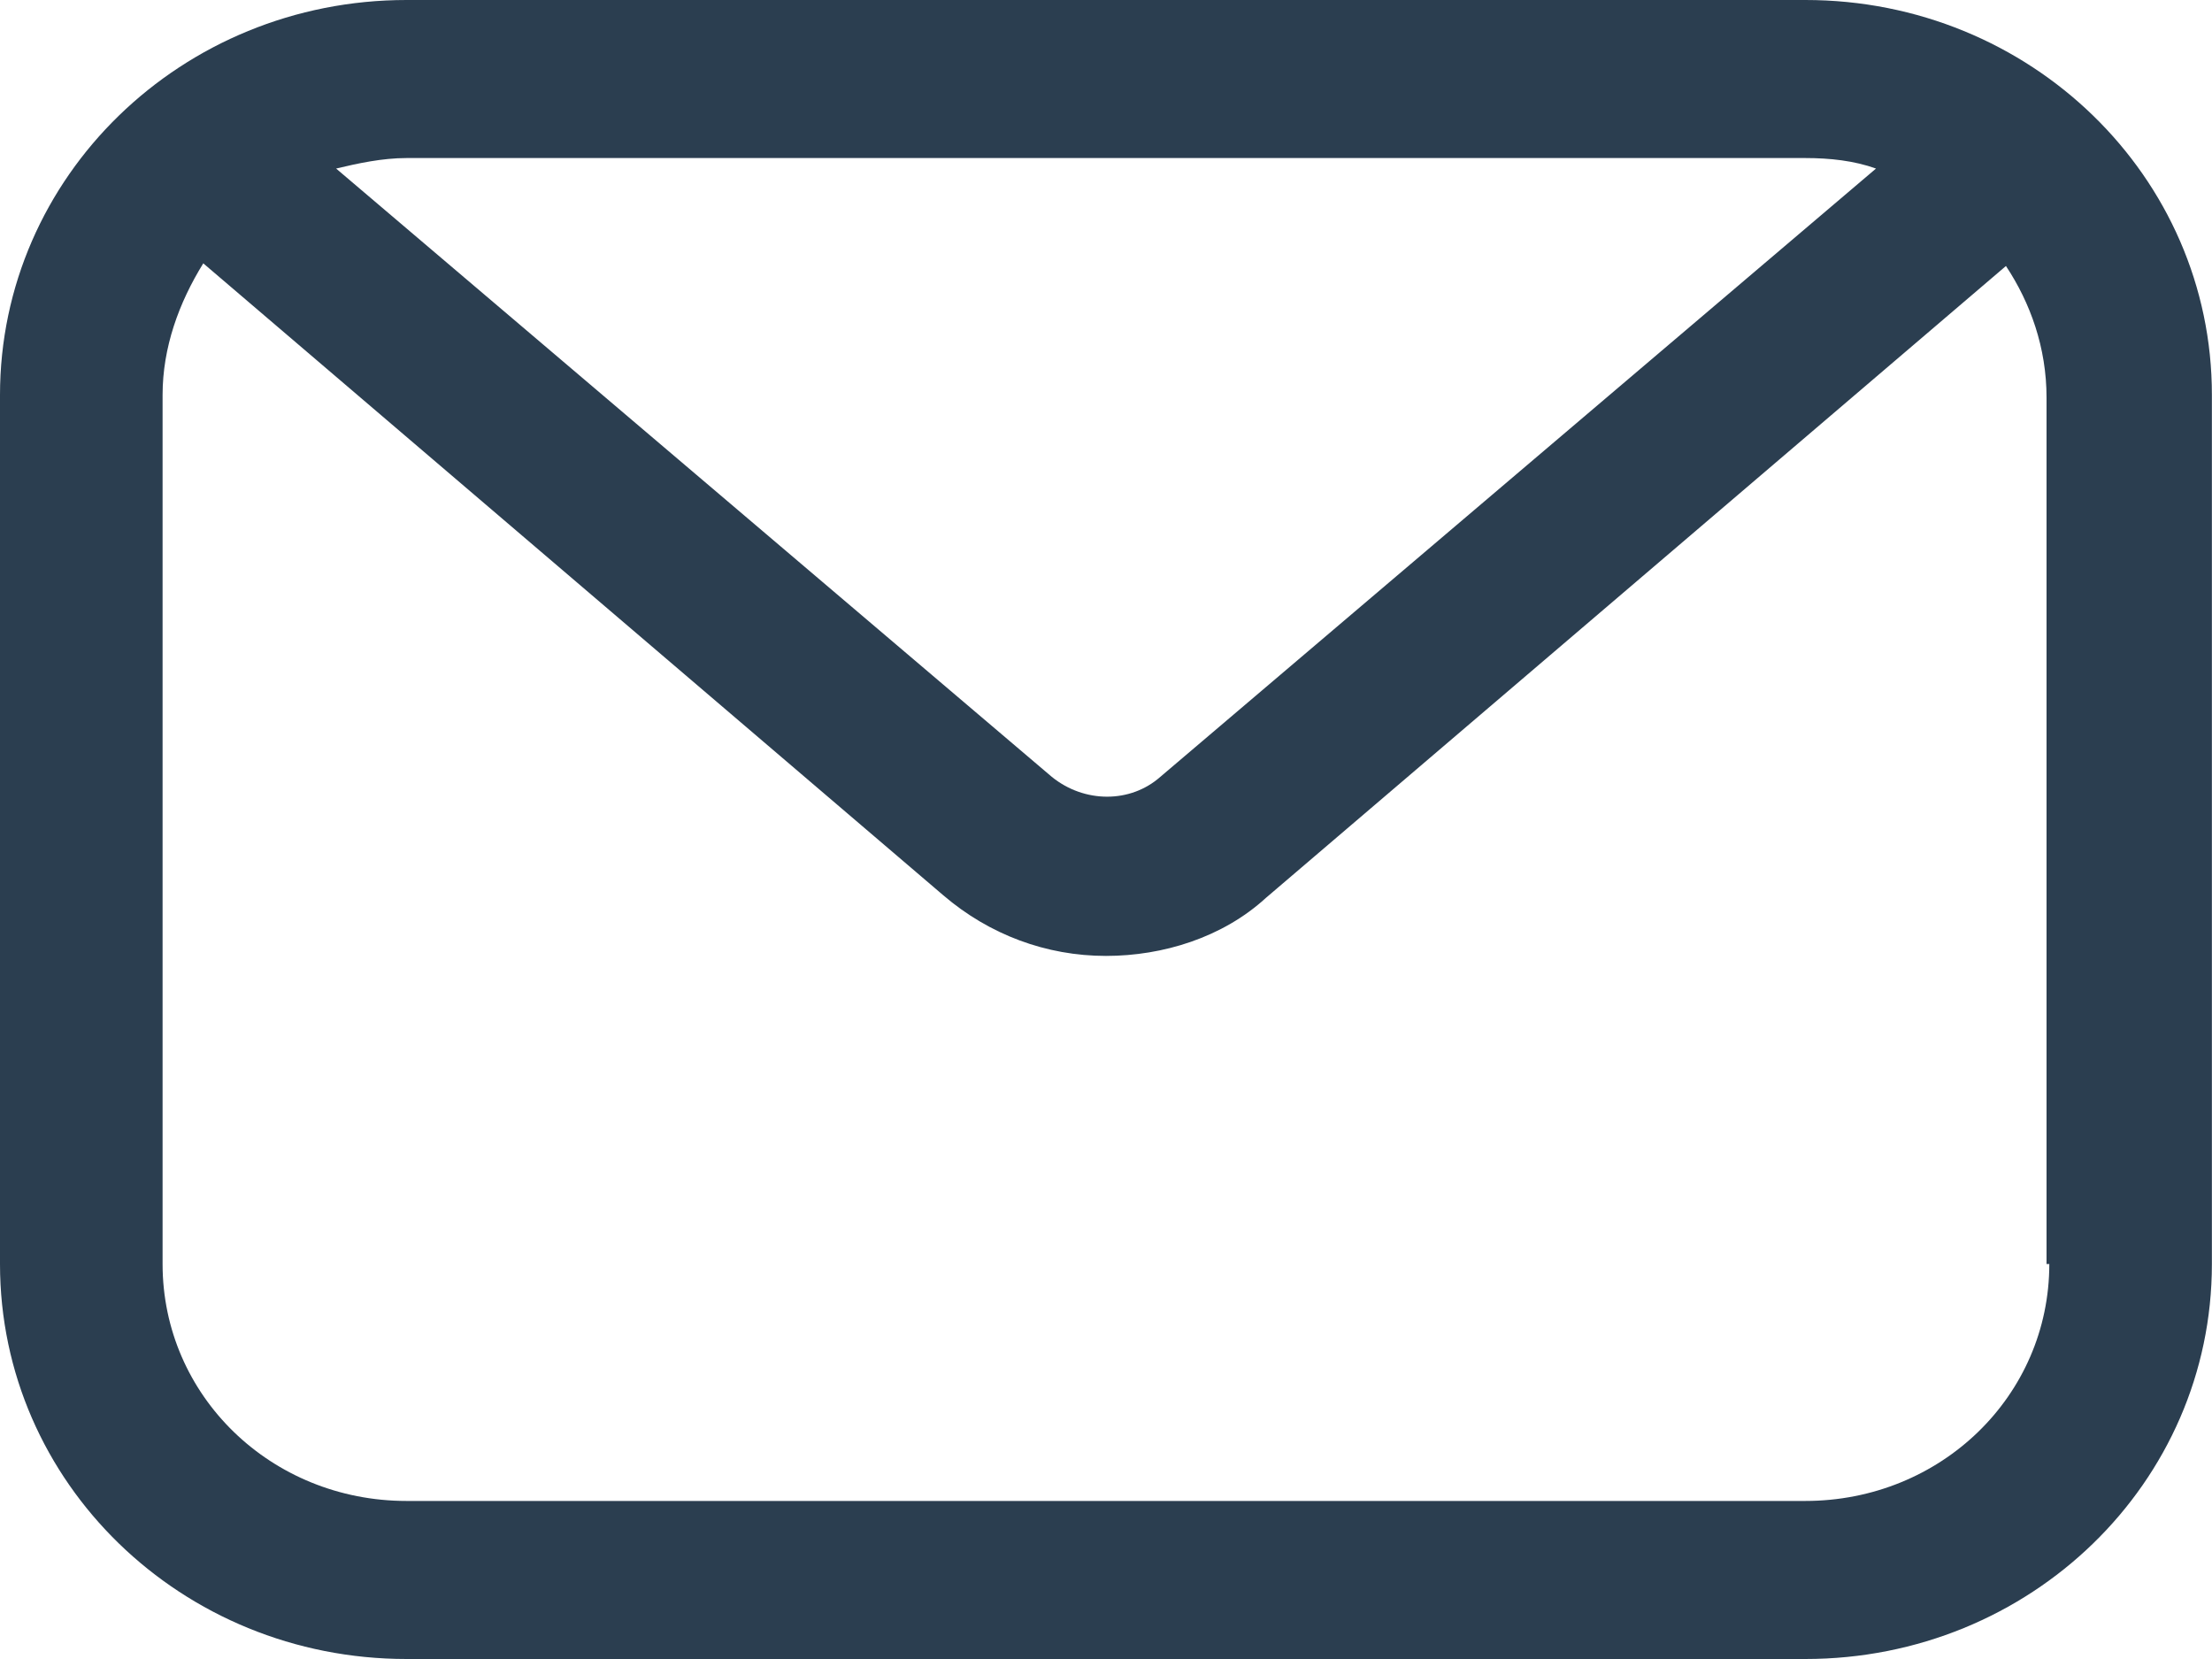 <svg width="20" height="15" viewBox="0 0 20 15" fill="none" xmlns="http://www.w3.org/2000/svg">
<path d="M3.676 15H16.323C18.359 15 19.999 13.406 19.999 11.429V3.571C20 1.596 18.358 0 16.324 0H3.676C1.642 0 0 1.596 0 3.572V11.429C0 13.406 1.642 15 3.676 15ZM18.529 11.429C18.529 12.62 17.549 13.571 16.322 13.571H3.676C2.451 13.571 1.47 12.62 1.47 11.429V3.571C1.47 3.142 1.617 2.738 1.838 2.381L8.529 8.095C8.946 8.452 9.461 8.643 10 8.643C10.515 8.643 11.055 8.476 11.445 8.119L18.137 2.405C18.358 2.739 18.504 3.143 18.504 3.596V11.429H18.529V11.429ZM16.324 1.429C16.546 1.429 16.765 1.453 16.962 1.524L10.491 7.024C10.221 7.263 9.805 7.263 9.51 7.024L3.039 1.524C3.235 1.477 3.456 1.429 3.676 1.429H16.324Z" fill="#2B3E50"/>
</svg>
